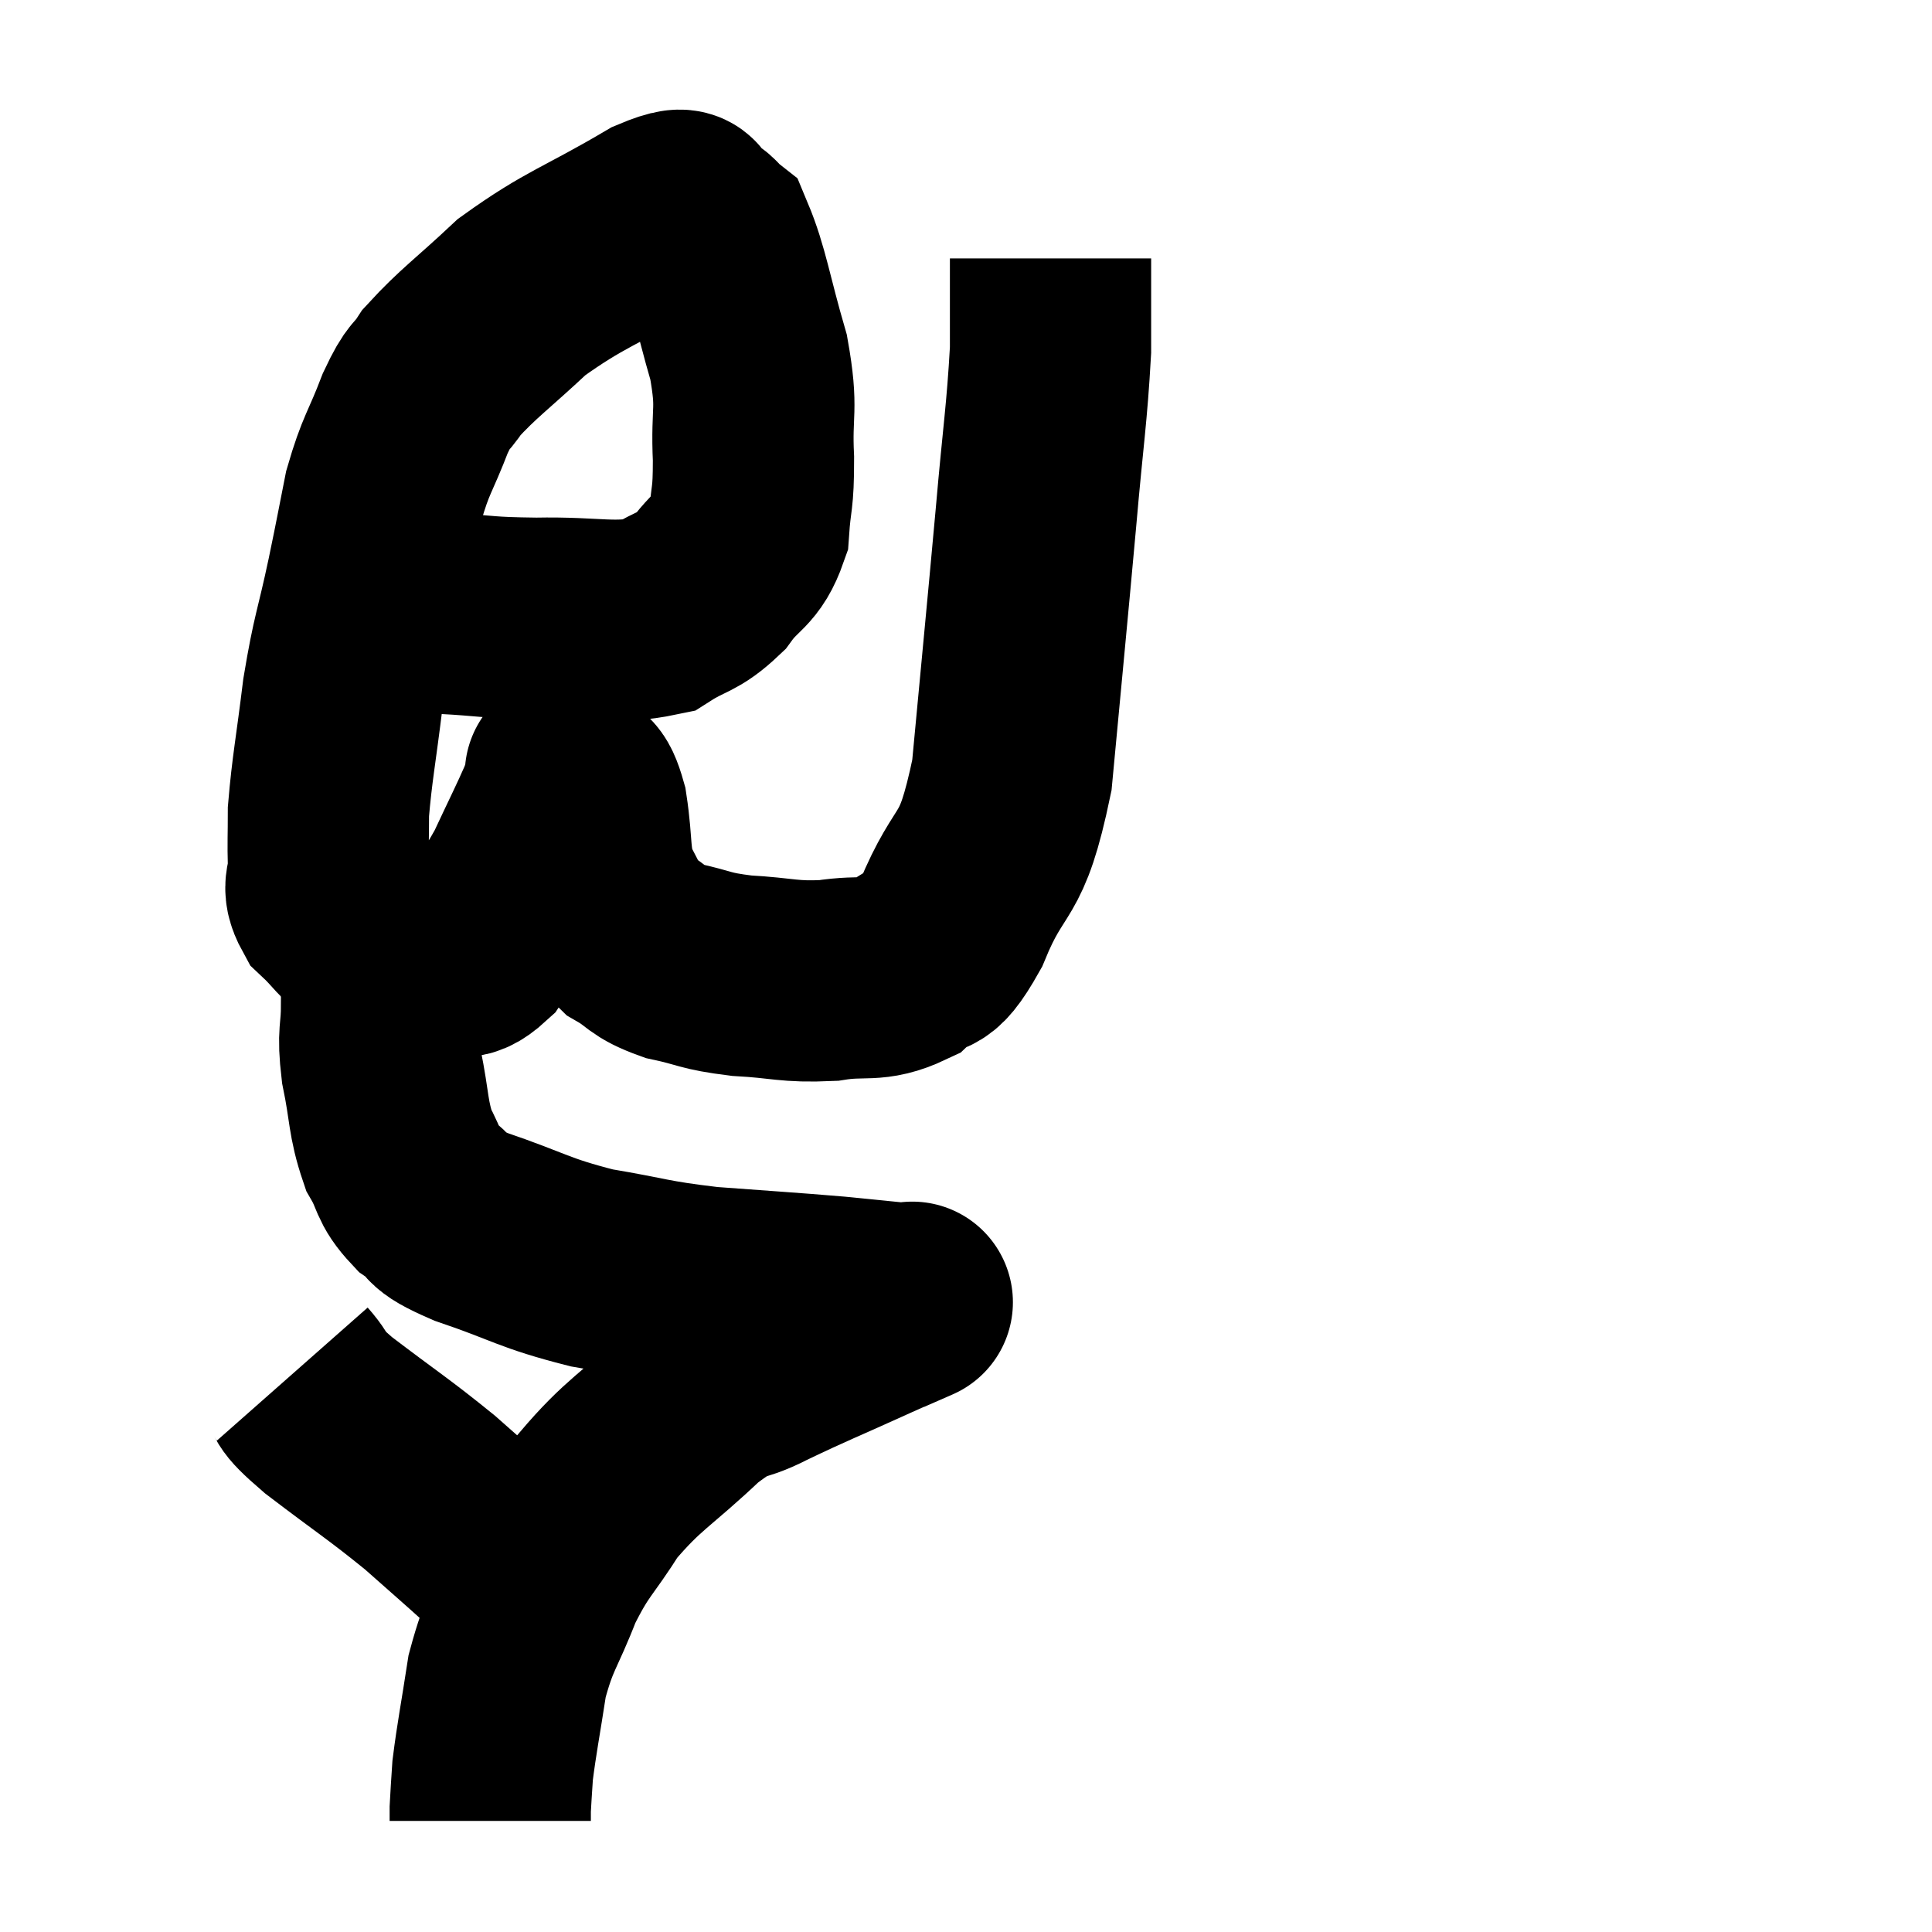 <svg width="48" height="48" viewBox="0 0 48 48" xmlns="http://www.w3.org/2000/svg"><path d="M 9.96 15.06 C 10.5 15.15, 10.2 15.165, 11.04 15.24 C 12.18 15.3, 12 15.345, 13.32 15.36 C 14.82 15.33, 15.24 15.525, 16.32 15.3 C 16.98 14.88, 17.07 15, 17.64 14.46 C 18.12 13.8, 18.33 13.905, 18.6 13.14 C 18.66 12.27, 18.72 12.465, 18.72 11.4 C 18.66 10.14, 18.84 10.23, 18.6 8.88 C 18.18 7.44, 18.105 6.825, 17.76 6 C 17.49 5.79, 17.58 5.73, 17.22 5.58 C 16.77 5.49, 17.385 4.95, 16.32 5.4 C 14.64 6.39, 14.295 6.42, 12.96 7.38 C 11.97 8.31, 11.64 8.52, 10.98 9.24 C 10.65 9.75, 10.68 9.495, 10.32 10.26 C 9.93 11.28, 9.84 11.265, 9.54 12.3 C 9.33 13.35, 9.375 13.17, 9.12 14.4 C 8.82 15.81, 8.76 15.78, 8.52 17.22 C 8.34 18.69, 8.25 19.095, 8.16 20.16 C 8.16 20.82, 8.145 20.91, 8.16 21.48 C 8.19 21.96, 7.965 21.975, 8.22 22.44 C 8.7 22.89, 8.7 23.025, 9.18 23.34 C 9.66 23.52, 9.705 23.61, 10.14 23.7 C 10.53 23.7, 10.485 23.745, 10.92 23.7 C 11.4 23.61, 11.355 24, 11.88 23.52 C 12.45 22.65, 12.525 22.665, 13.02 21.78 C 13.44 20.88, 13.59 20.595, 13.86 19.98 C 13.98 19.65, 14.04 19.485, 14.1 19.32 C 14.1 19.32, 13.98 19.125, 14.1 19.32 C 14.34 19.71, 14.385 19.41, 14.58 20.1 C 14.73 21.09, 14.625 21.3, 14.88 22.08 C 15.24 22.65, 15.135 22.77, 15.6 23.22 C 16.17 23.55, 16.035 23.625, 16.74 23.88 C 17.58 24.06, 17.46 24.12, 18.42 24.24 C 19.5 24.3, 19.575 24.405, 20.58 24.36 C 21.51 24.21, 21.675 24.42, 22.44 24.06 C 23.04 23.49, 22.965 24.12, 23.64 22.92 C 24.39 21.09, 24.615 21.78, 25.14 19.26 C 25.44 16.05, 25.5 15.48, 25.74 12.84 C 25.92 10.77, 26.01 10.305, 26.1 8.7 C 26.1 7.56, 26.1 6.99, 26.1 6.42 C 26.1 6.42, 26.1 6.42, 26.1 6.42 L 26.1 6.42" fill="none" stroke="black" stroke-width="5"></path><path d="M 10.02 23.46 C 9.75 24.21, 9.615 24.195, 9.48 24.96 C 9.48 25.74, 9.375 25.62, 9.48 26.52 C 9.69 27.54, 9.63 27.765, 9.9 28.56 C 10.23 29.13, 10.11 29.22, 10.56 29.7 C 11.13 30.09, 10.665 30.03, 11.7 30.48 C 13.2 30.99, 13.23 31.125, 14.7 31.5 C 16.14 31.74, 16.065 31.8, 17.58 31.98 C 19.17 32.1, 19.515 32.115, 20.76 32.22 C 21.66 32.31, 22.11 32.355, 22.56 32.4 C 22.56 32.4, 22.56 32.4, 22.56 32.4 C 22.56 32.4, 22.56 32.4, 22.56 32.4 C 22.56 32.4, 22.8 32.295, 22.56 32.4 C 22.08 32.61, 22.5 32.415, 21.6 32.82 C 20.28 33.42, 20.055 33.495, 18.96 34.02 C 18.09 34.47, 18.255 34.125, 17.22 34.92 C 16.02 36.06, 15.75 36.105, 14.82 37.2 C 14.16 38.25, 14.055 38.19, 13.5 39.3 C 13.05 40.47, 12.915 40.47, 12.6 41.64 C 12.42 42.81, 12.345 43.155, 12.24 43.98 C 12.21 44.46, 12.195 44.625, 12.18 44.94 L 12.18 45.24" fill="none" stroke="black" stroke-width="5"></path><path d="M 7.26 34.14 C 7.71 34.65, 7.305 34.425, 8.16 35.16 C 9.42 36.12, 9.645 36.24, 10.68 37.08 C 11.49 37.8, 11.655 37.935, 12.3 38.52 C 12.78 38.97, 12.975 39.15, 13.26 39.42 C 13.35 39.51, 13.395 39.555, 13.44 39.6 L 13.44 39.6" fill="none" stroke="black" stroke-width="5"></path></svg>